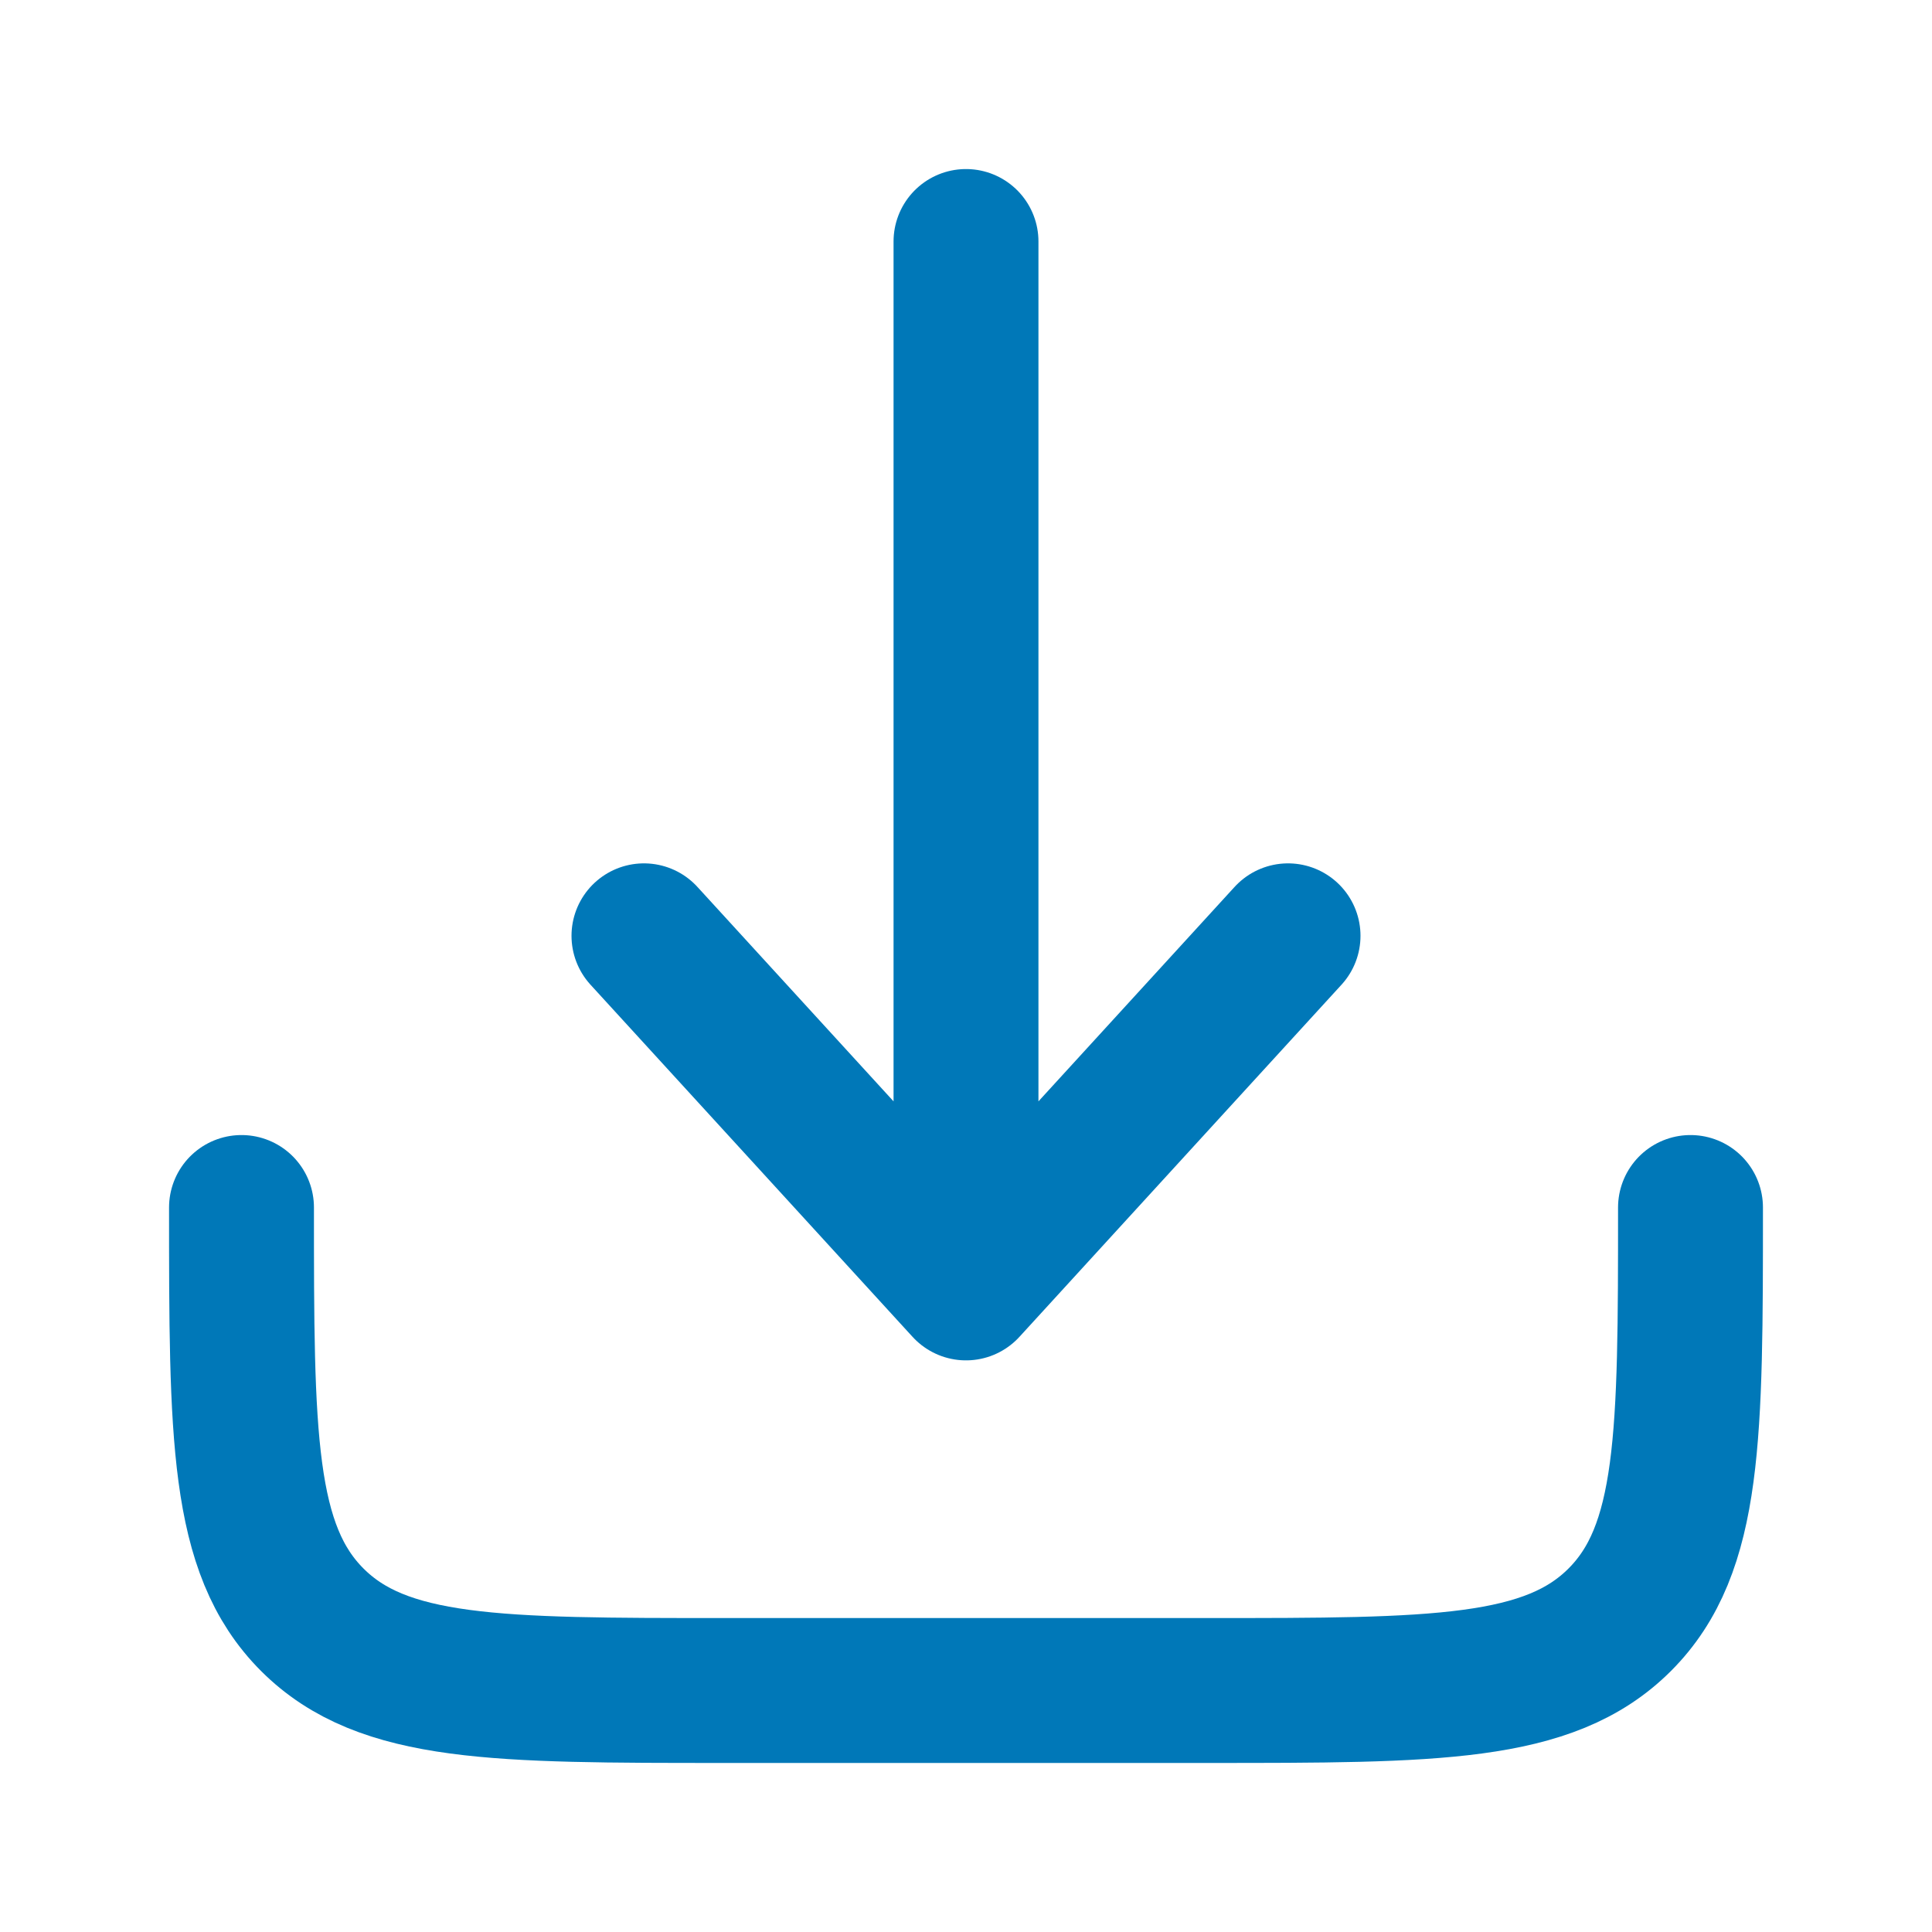 <svg width="16" height="16" viewBox="0 0 16 16" fill="none" xmlns="http://www.w3.org/2000/svg">
<g id="market_icon">
<path id="Vector" d="M2 10C2 11.886 2 12.828 2.586 13.414C3.172 14 4.114 14 6 14H10C11.886 14 12.828 14 13.414 13.414C14 12.828 14 11.886 14 10" stroke="#0078B8" stroke-width="1.2" stroke-linecap="round" stroke-linejoin="round"/>
<path id="Vector_2" d="M8 2V10.666M8 10.666L10.667 7.75M8 10.666L5.333 7.75" stroke="#0078B8" stroke-width="1.2" stroke-linecap="round" stroke-linejoin="round"/>
</g>
</svg>
